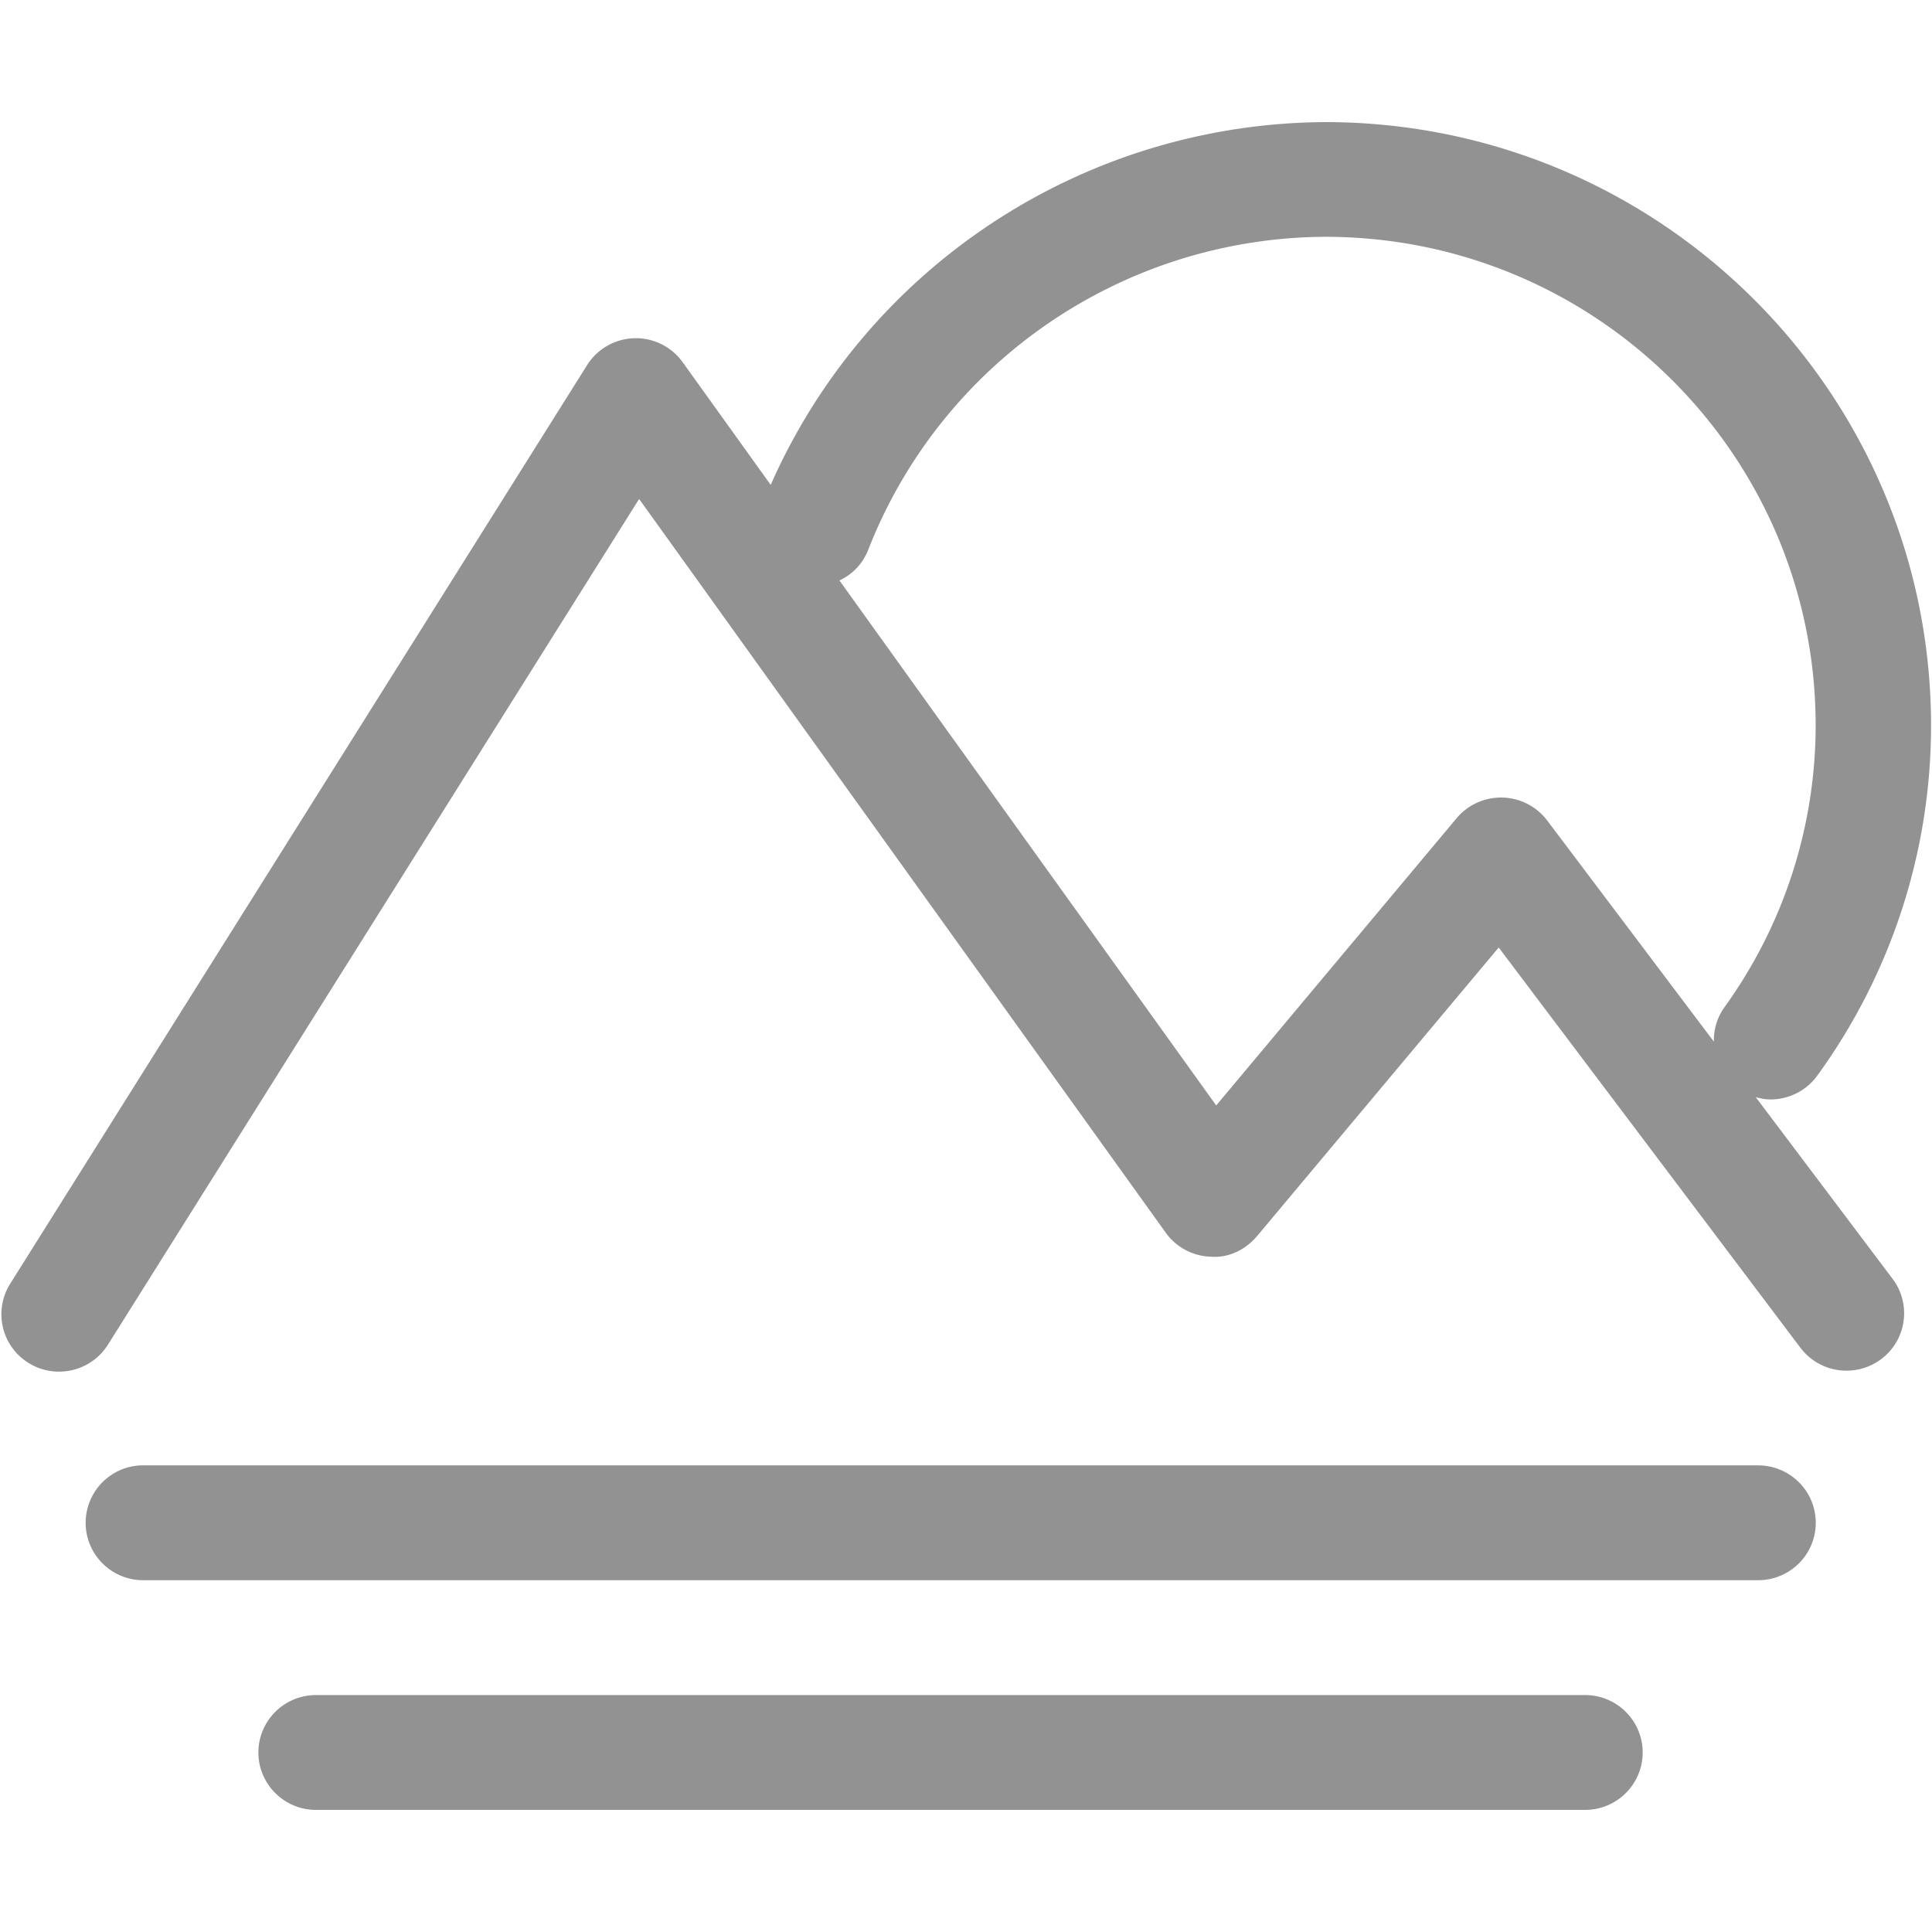 <svg t="1739437996243" class="icon" viewBox="0 0 1170 1024" version="1.1" xmlns="http://www.w3.org/2000/svg" p-id="91283" width="1024" height="1024"><path d="M1064.709 814.393H86.58a34.837 34.837 0 0 0-34.712 34.795c0 19.122 15.506 34.67 34.691 34.774h978.15c12.455 0 23.991-6.625 30.218-17.387a34.649 34.649 0 0 0 0-34.774 34.941 34.941 0 0 0-30.218-17.387z m-104.824 139.118H191.384c-19.268 0-34.9 15.569-34.9 34.774 0 19.205 15.632 34.774 34.9 34.774h768.502c19.289 0 34.9-15.569 34.9-34.774 0-19.226-15.611-34.774-34.9-34.774zM1063.246 591.412c2.926 0.815 5.914 1.4 8.903 1.4 10.951 0 21.692-5.099 28.484-14.566a360.741 360.741 0 0 0 68.796-212.281C1169.115 164.404 1005.046 1.108 802.649 0.94c-145.701 0.773-277.295 86.852-335.914 219.7l-53.248-74.188a34.9 34.9 0 0 0-57.992 1.735L6.165 704.428a34.691 34.691 0 0 0 11.097 47.94c16.363 10.177 37.909 5.224 48.128-11.076l321.661-512.125 318.966 444.416c6.269 8.714 16.3 14.106 27.084 14.461 10.971 0.878 21.191-4.221 28.129-12.434l146.369-174.811 183.108 242.897c11.703 14.921 33.228 17.763 48.441 6.437a34.691 34.691 0 0 0 7.419-48.107L1063.246 591.412z m-25.349-33.604l-100.937-133.935a35.109 35.109 0 0 0-54.774-1.463l-145.659 174.038-228.164-317.921c7.983-3.699 14.211-10.324 17.387-18.474 44.471-113.831 154.269-189.043 276.898-189.649 163.84 0.104 296.647 132.305 296.897 295.497a291.736 291.736 0 0 1-55.735 171.76 34.523 34.523 0 0 0-5.914 20.146z" fill="#929292" p-id="91284"></path></svg>